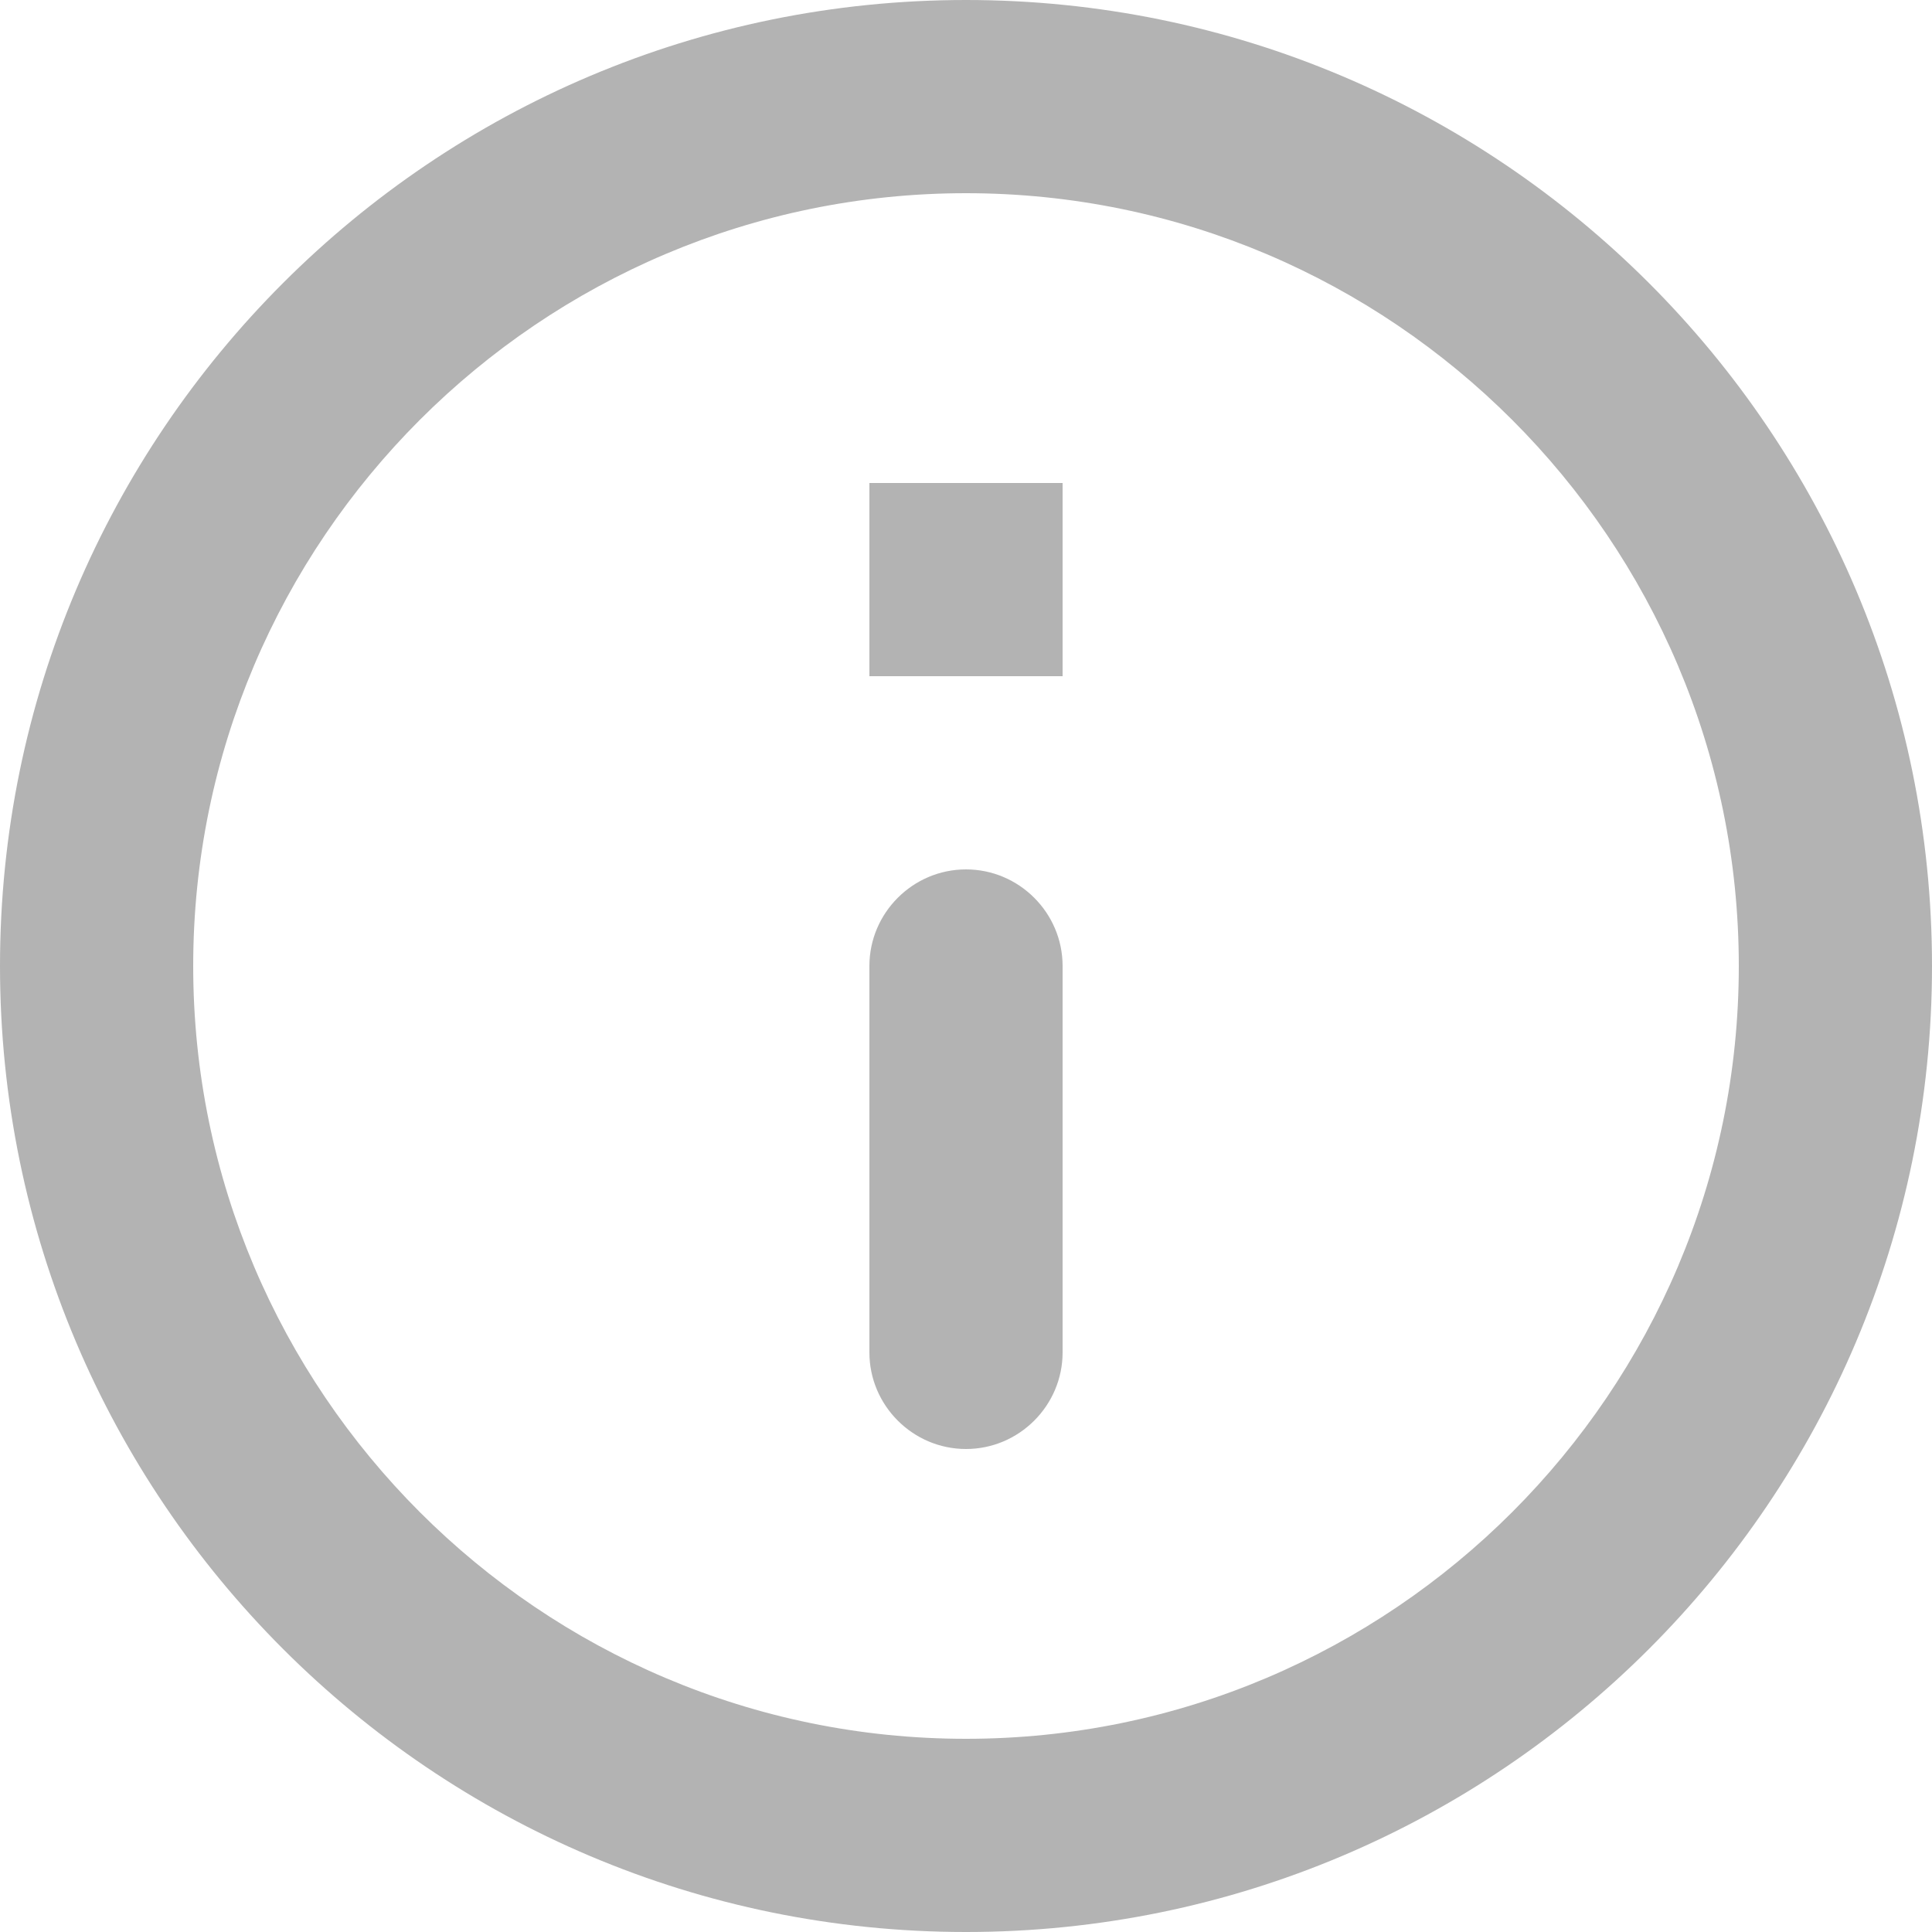 <?xml version="1.0" encoding="UTF-8" standalone="no"?>
<svg
   width="90"
   height="90"
   viewBox="0 0 20 20"
   fill="none"
   version="1.1"
   id="svg1"
   sodipodi:docname="info_circle.svg"
   inkscape:export-filename="info_circle.svg"
   inkscape:export-xdpi="96"
   inkscape:export-ydpi="96"
   xmlns:inkscape="http://www.inkscape.org/namespaces/inkscape"
   xmlns:sodipodi="http://sodipodi.sourceforge.net/DTD/sodipodi-0.dtd"
   xmlns="http://www.w3.org/2000/svg"
   xmlns:svg="http://www.w3.org/2000/svg">
  <sodipodi:namedview
     id="namedview1"
     pagecolor="#ffffff"
     bordercolor="#000000"
     borderopacity="0.25"
     inkscape:showpageshadow="2"
     inkscape:pageopacity="0.0"
     inkscape:pagecheckerboard="0"
     inkscape:deskcolor="#d1d1d1">
    <inkscape:page
       x="0"
       y="0"
       width="20"
       height="20"
       id="page2"
       margin="0"
       bleed="0" />
  </sodipodi:namedview>
  <g
     clip-path="url(#clip0_11_1328)"
     id="g1"
     transform="translate(-2,-2)">
    <path
       d="m 11,7 h 2 v 2 h -2 z m 1,10 c 0.55,0 1,-0.45 1,-1 v -4 c 0,-0.55 -0.45,-1 -1,-1 -0.55,0 -1,0.45 -1,1 v 4 c 0,0.55 0.45,1 1,1 z M 12,2 C 6.48,2 2,6.48 2,12 2,17.52 6.48,22 12,22 17.52,22 22,17.52 22,12 22,6.48 17.52,2 12,2 Z m 0,18 C 7.59,20 4,16.41 4,12 4,7.59 7.59,4 12,4 c 4.41,0 8,3.59 8,8 0,4.41 -3.59,8 -8,8 z"
       fill="#323232"
       id="path1"
       style="fill:#b3b3b3" />
  </g>
  <defs
     id="defs1">
    <clipPath
       id="clip0_11_1328">
      <rect
         width="24"
         height="24"
         fill="#ffffff"
         id="rect1"
         x="0"
         y="0" />
    </clipPath>
  </defs>
</svg>
